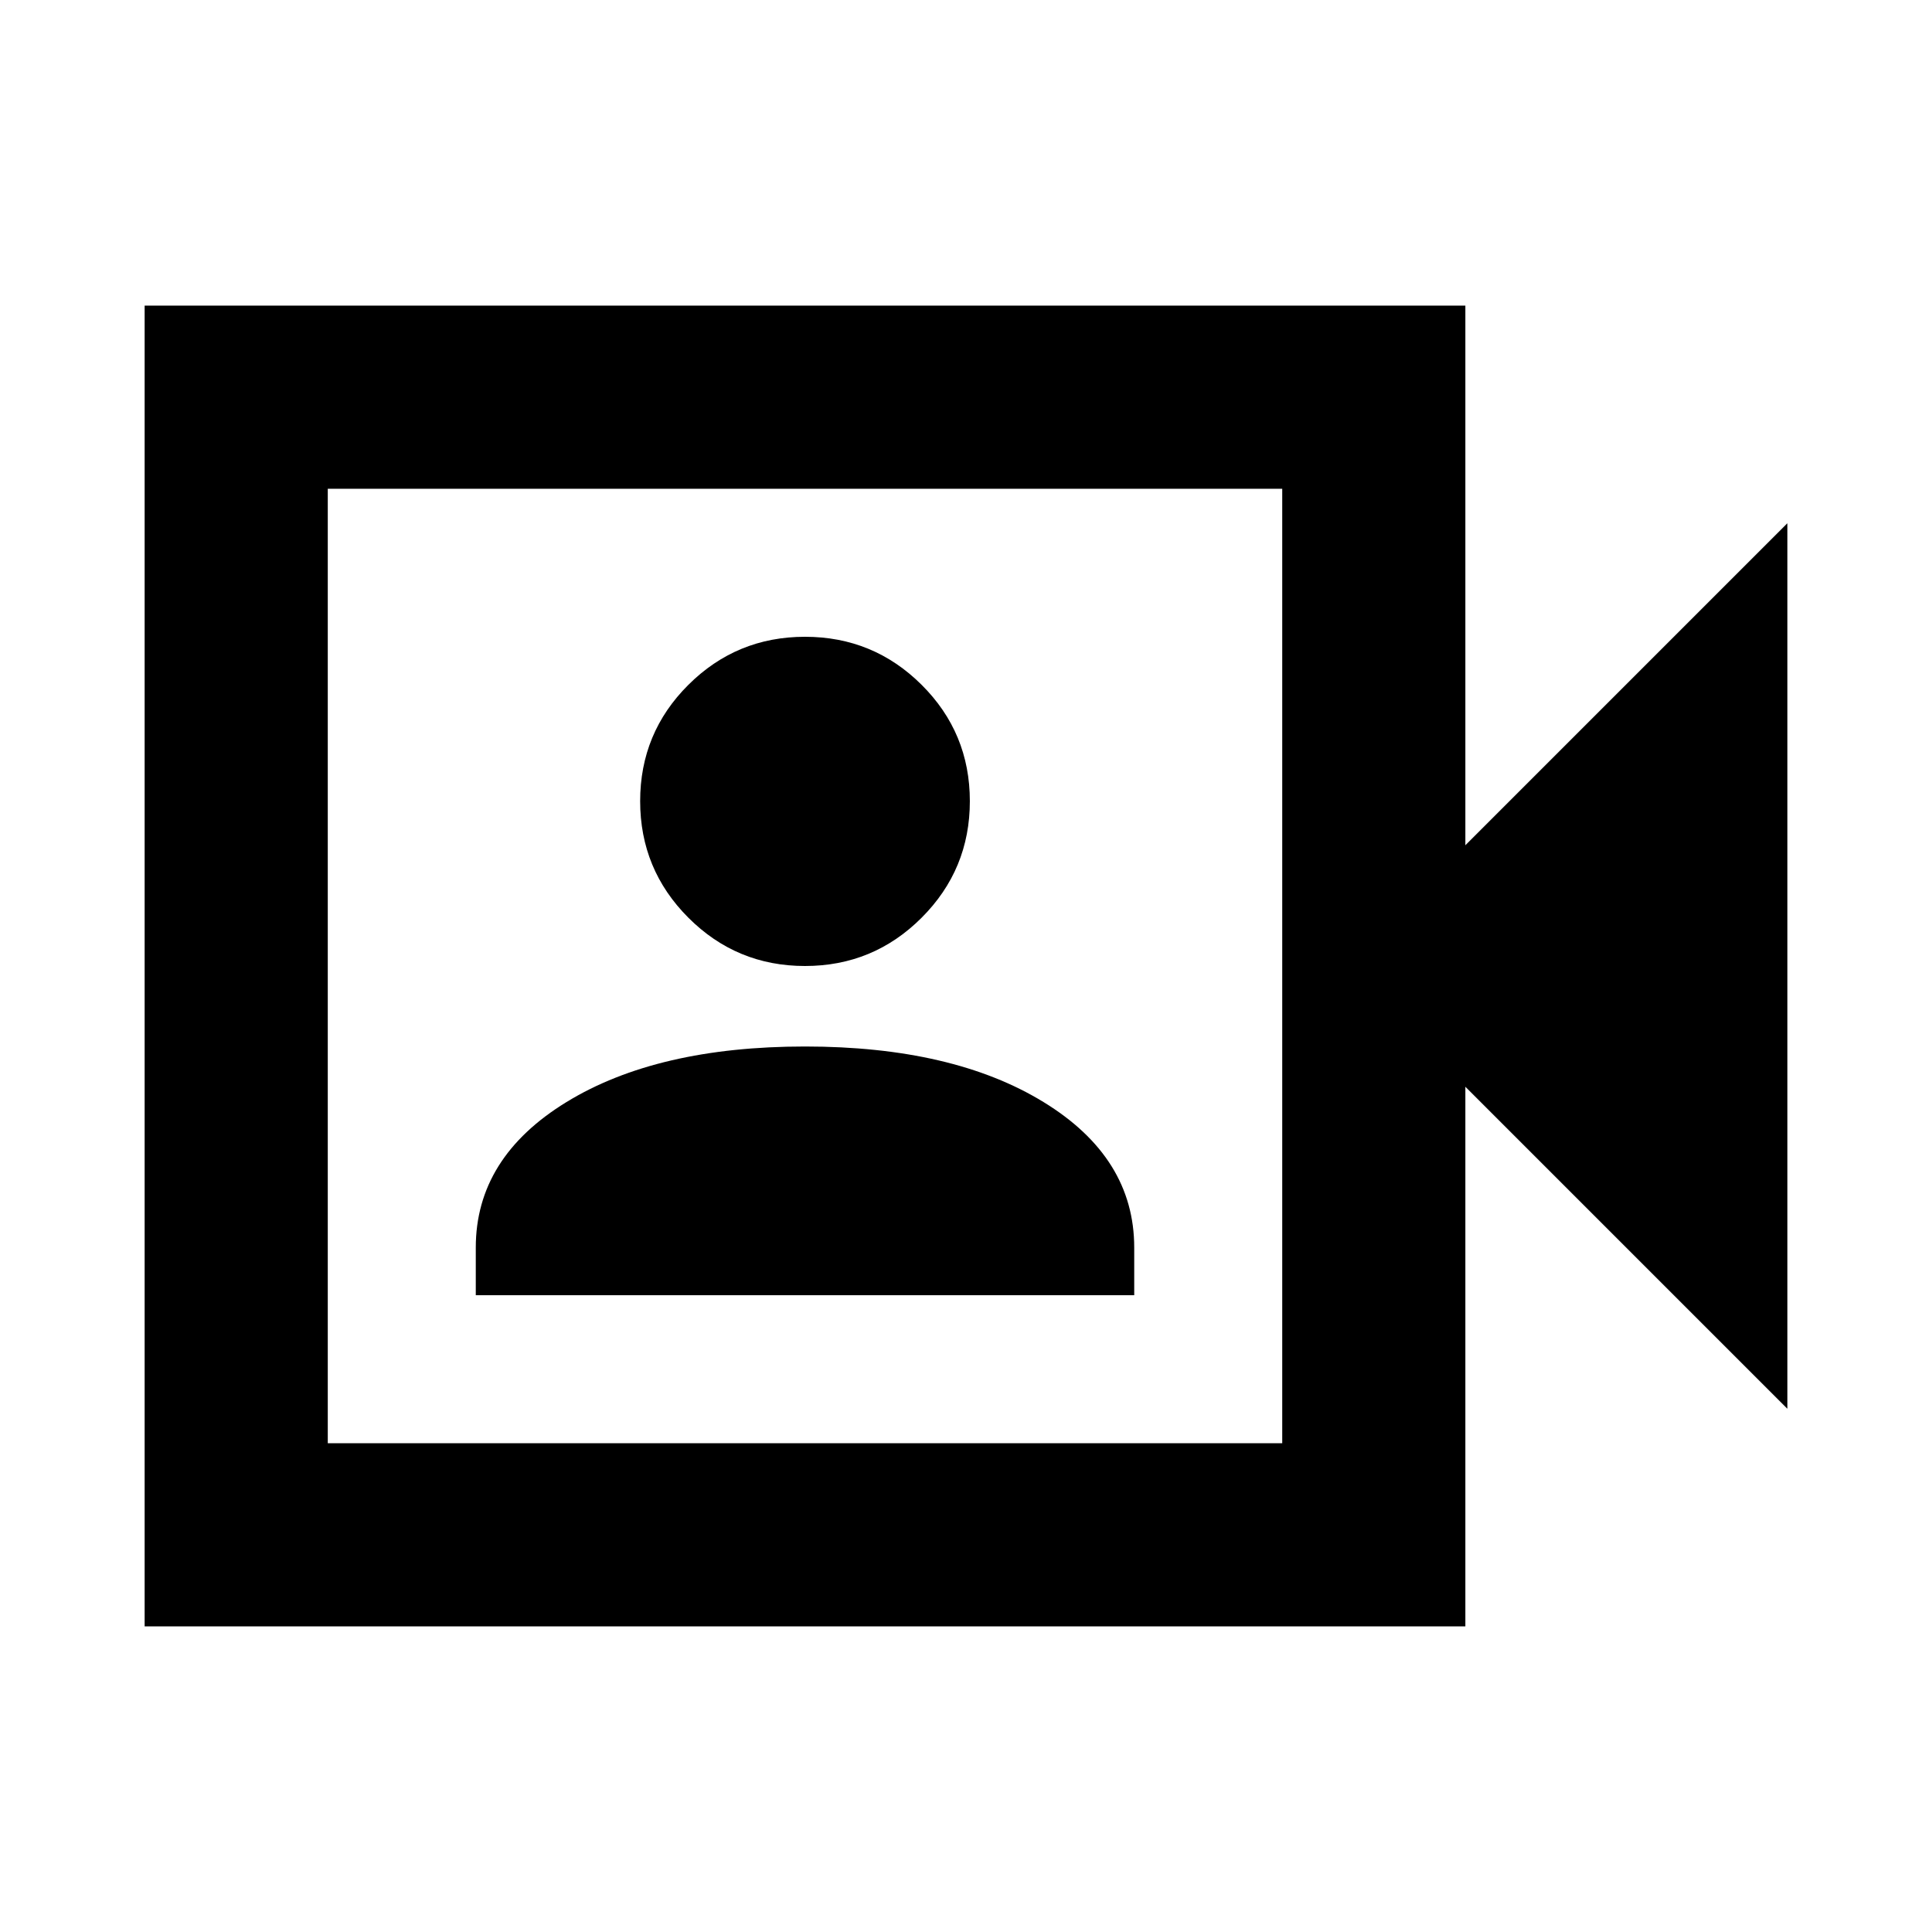 <svg xmlns="http://www.w3.org/2000/svg" height="24" viewBox="0 -960 960 960" width="24"><path d="M236.413-316.413h327.174v-23.674q0-44.717-45.076-72.315T400-440q-73.435 0-118.511 27.598-45.076 27.598-45.076 72.315v23.674ZM400-480q33.957 0 57.935-23.978 23.978-23.979 23.978-57.935 0-33.957-23.978-57.815-23.978-23.859-57.935-23.859t-57.935 23.859q-23.978 23.858-23.978 57.815 0 33.956 23.978 57.935Q366.043-480 400-480ZM71.87-151.869v-656.262H728.13V-540l160-160v440l-160-160v268.131H71.869Zm91-91.001h474.26v-474.26H162.87v474.26Zm0 0v-474.26 474.26Z"/></svg>